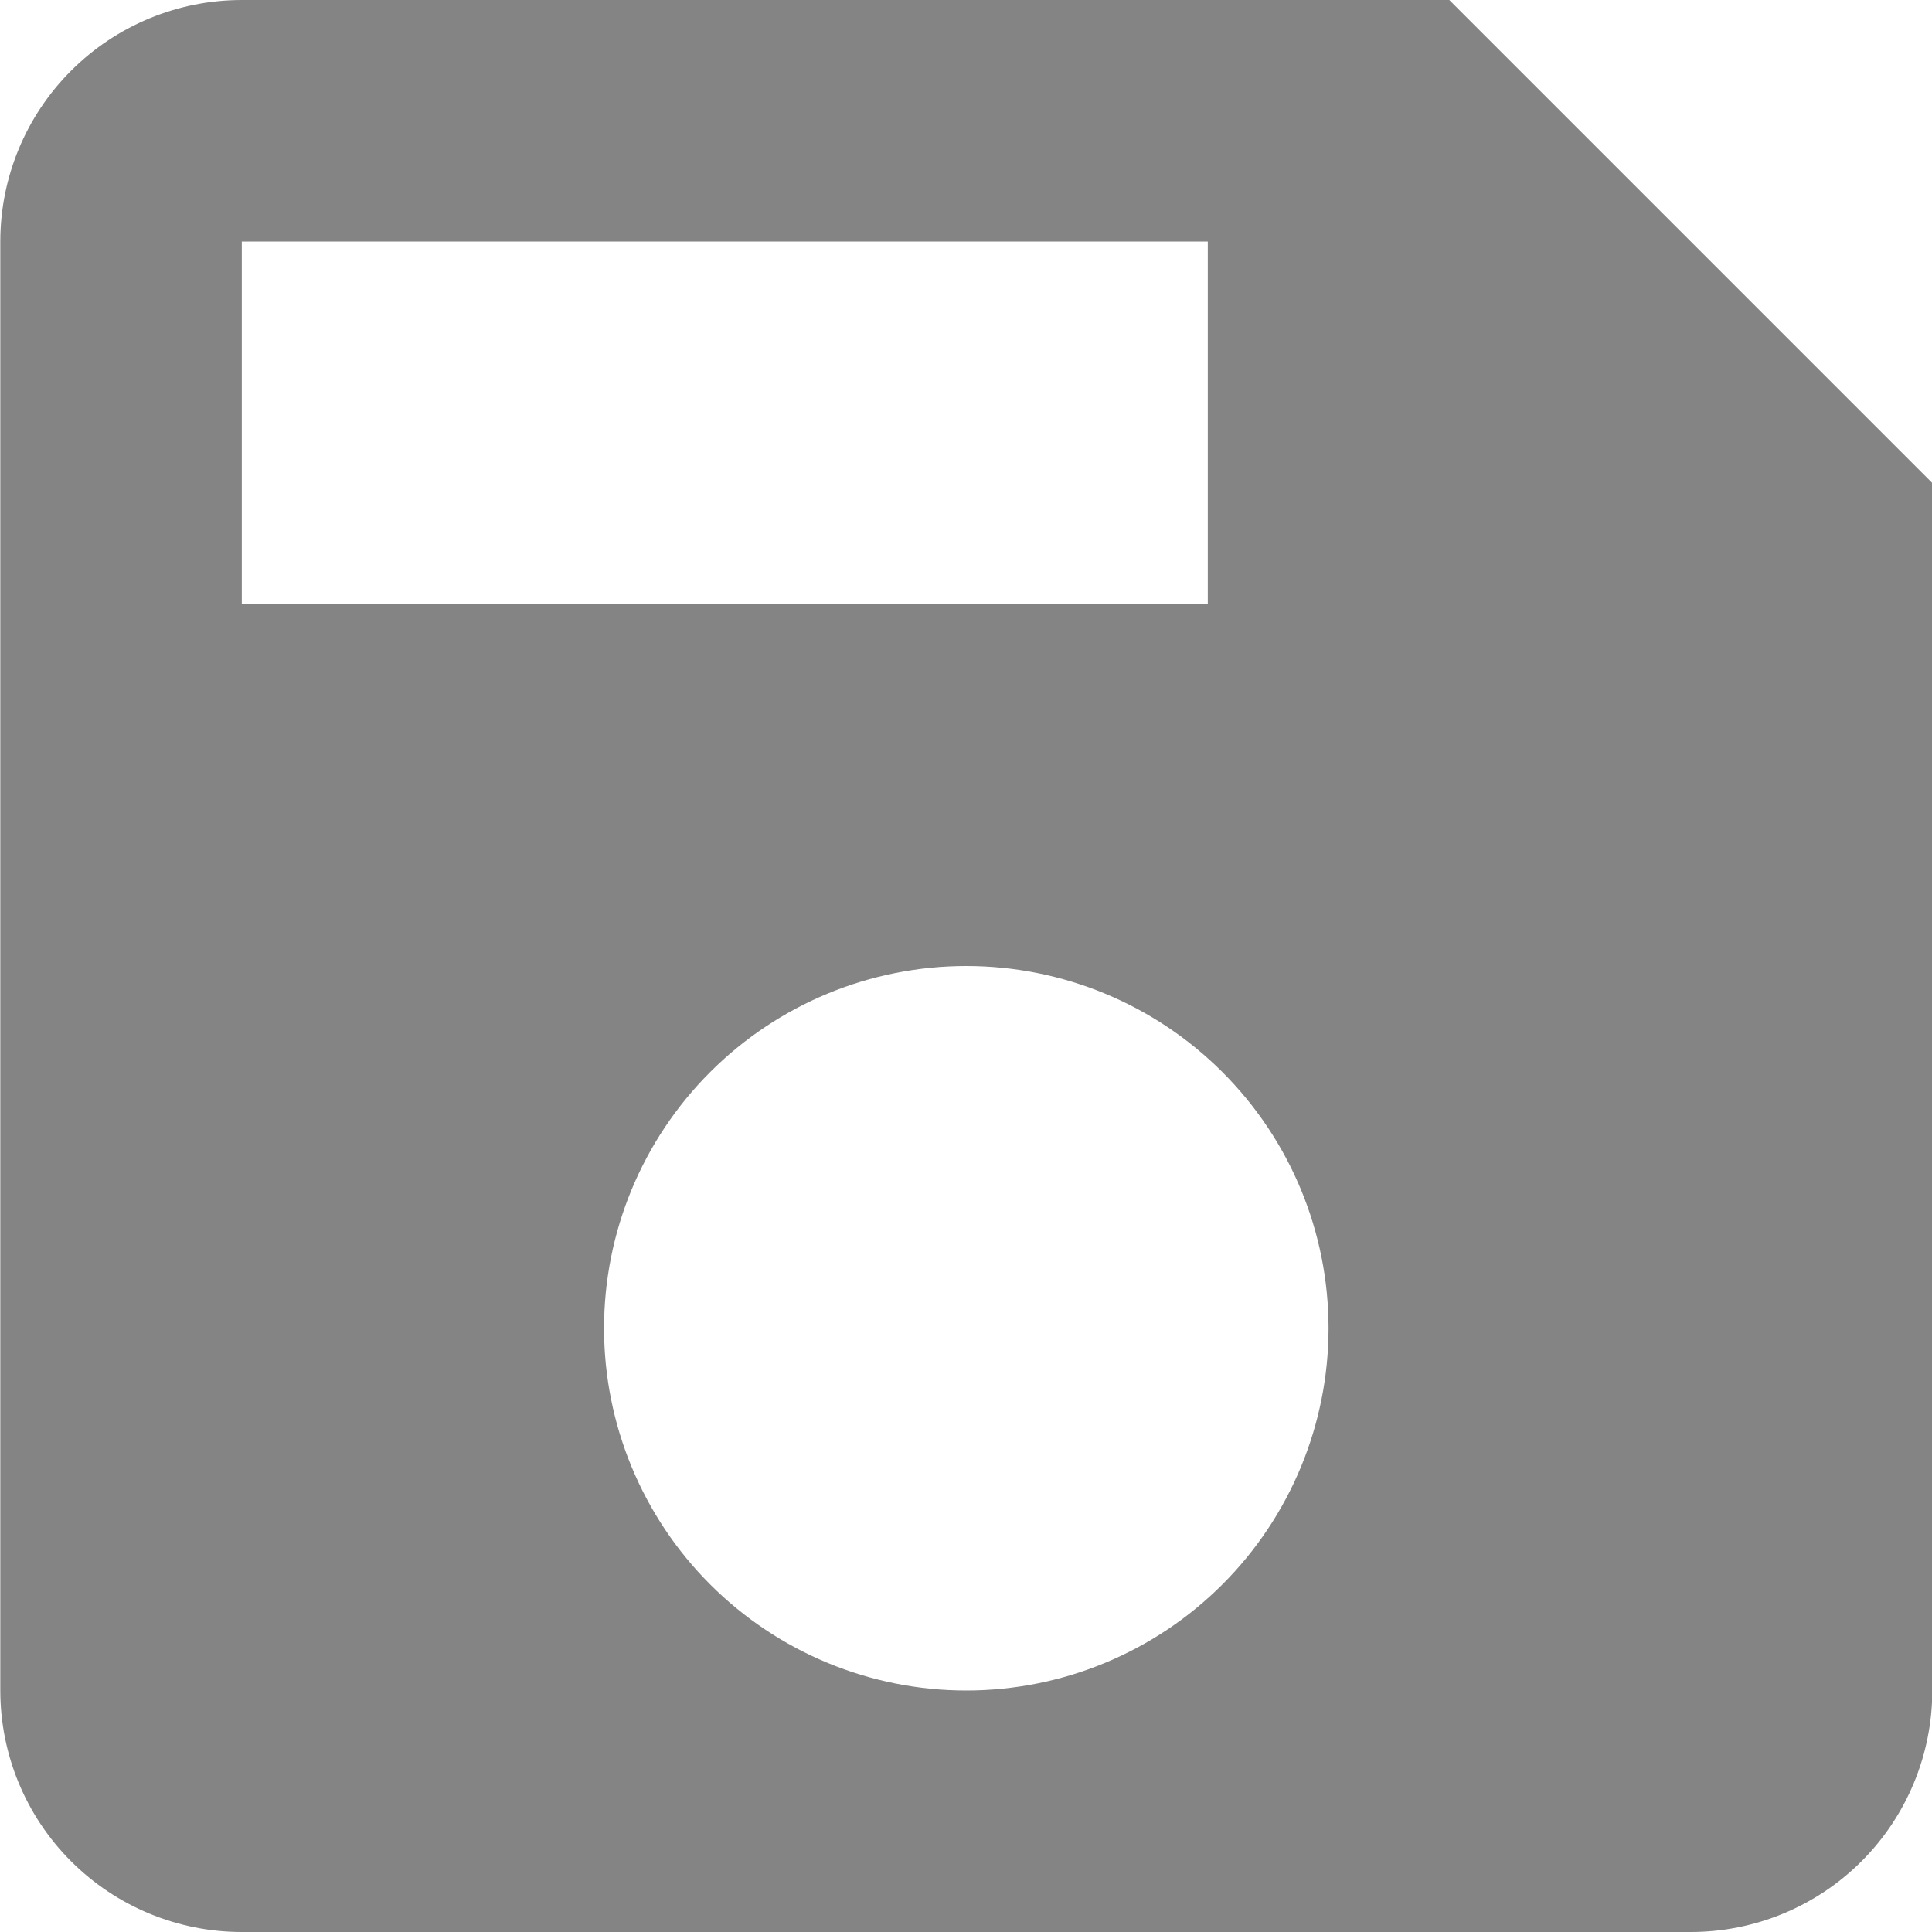 <svg width="52" height="52" viewBox="0 0 52 52" fill="none" xmlns="http://www.w3.org/2000/svg">
<g clip-path="url(#clip0_93_1561)">
<path d="M32.508 16.25H6.508V6.5H32.508V16.25ZM26.008 45.5C23.422 45.5 20.942 44.473 19.113 42.644C17.285 40.816 16.258 38.336 16.258 35.75C16.258 33.164 17.285 30.684 19.113 28.856C20.942 27.027 23.422 26 26.008 26C28.594 26 31.074 27.027 32.902 28.856C34.731 30.684 35.758 33.164 35.758 35.75C35.758 38.336 34.731 40.816 32.902 42.644C31.074 44.473 28.594 45.5 26.008 45.5ZM39.008 0H6.508C4.784 0 3.131 0.685 1.912 1.904C0.693 3.123 0.008 4.776 0.008 6.5V45.5C0.008 47.224 0.693 48.877 1.912 50.096C3.131 51.315 4.784 52 6.508 52H45.508C47.232 52 48.885 51.315 50.104 50.096C51.323 48.877 52.008 47.224 52.008 45.5V13L39.008 0Z" fill="#848484"/>
</g>
<defs>
<clipPath id="clip0_93_1561">
<rect width="52" height="52" fill="white"/>
</clipPath>
</defs>
</svg>

